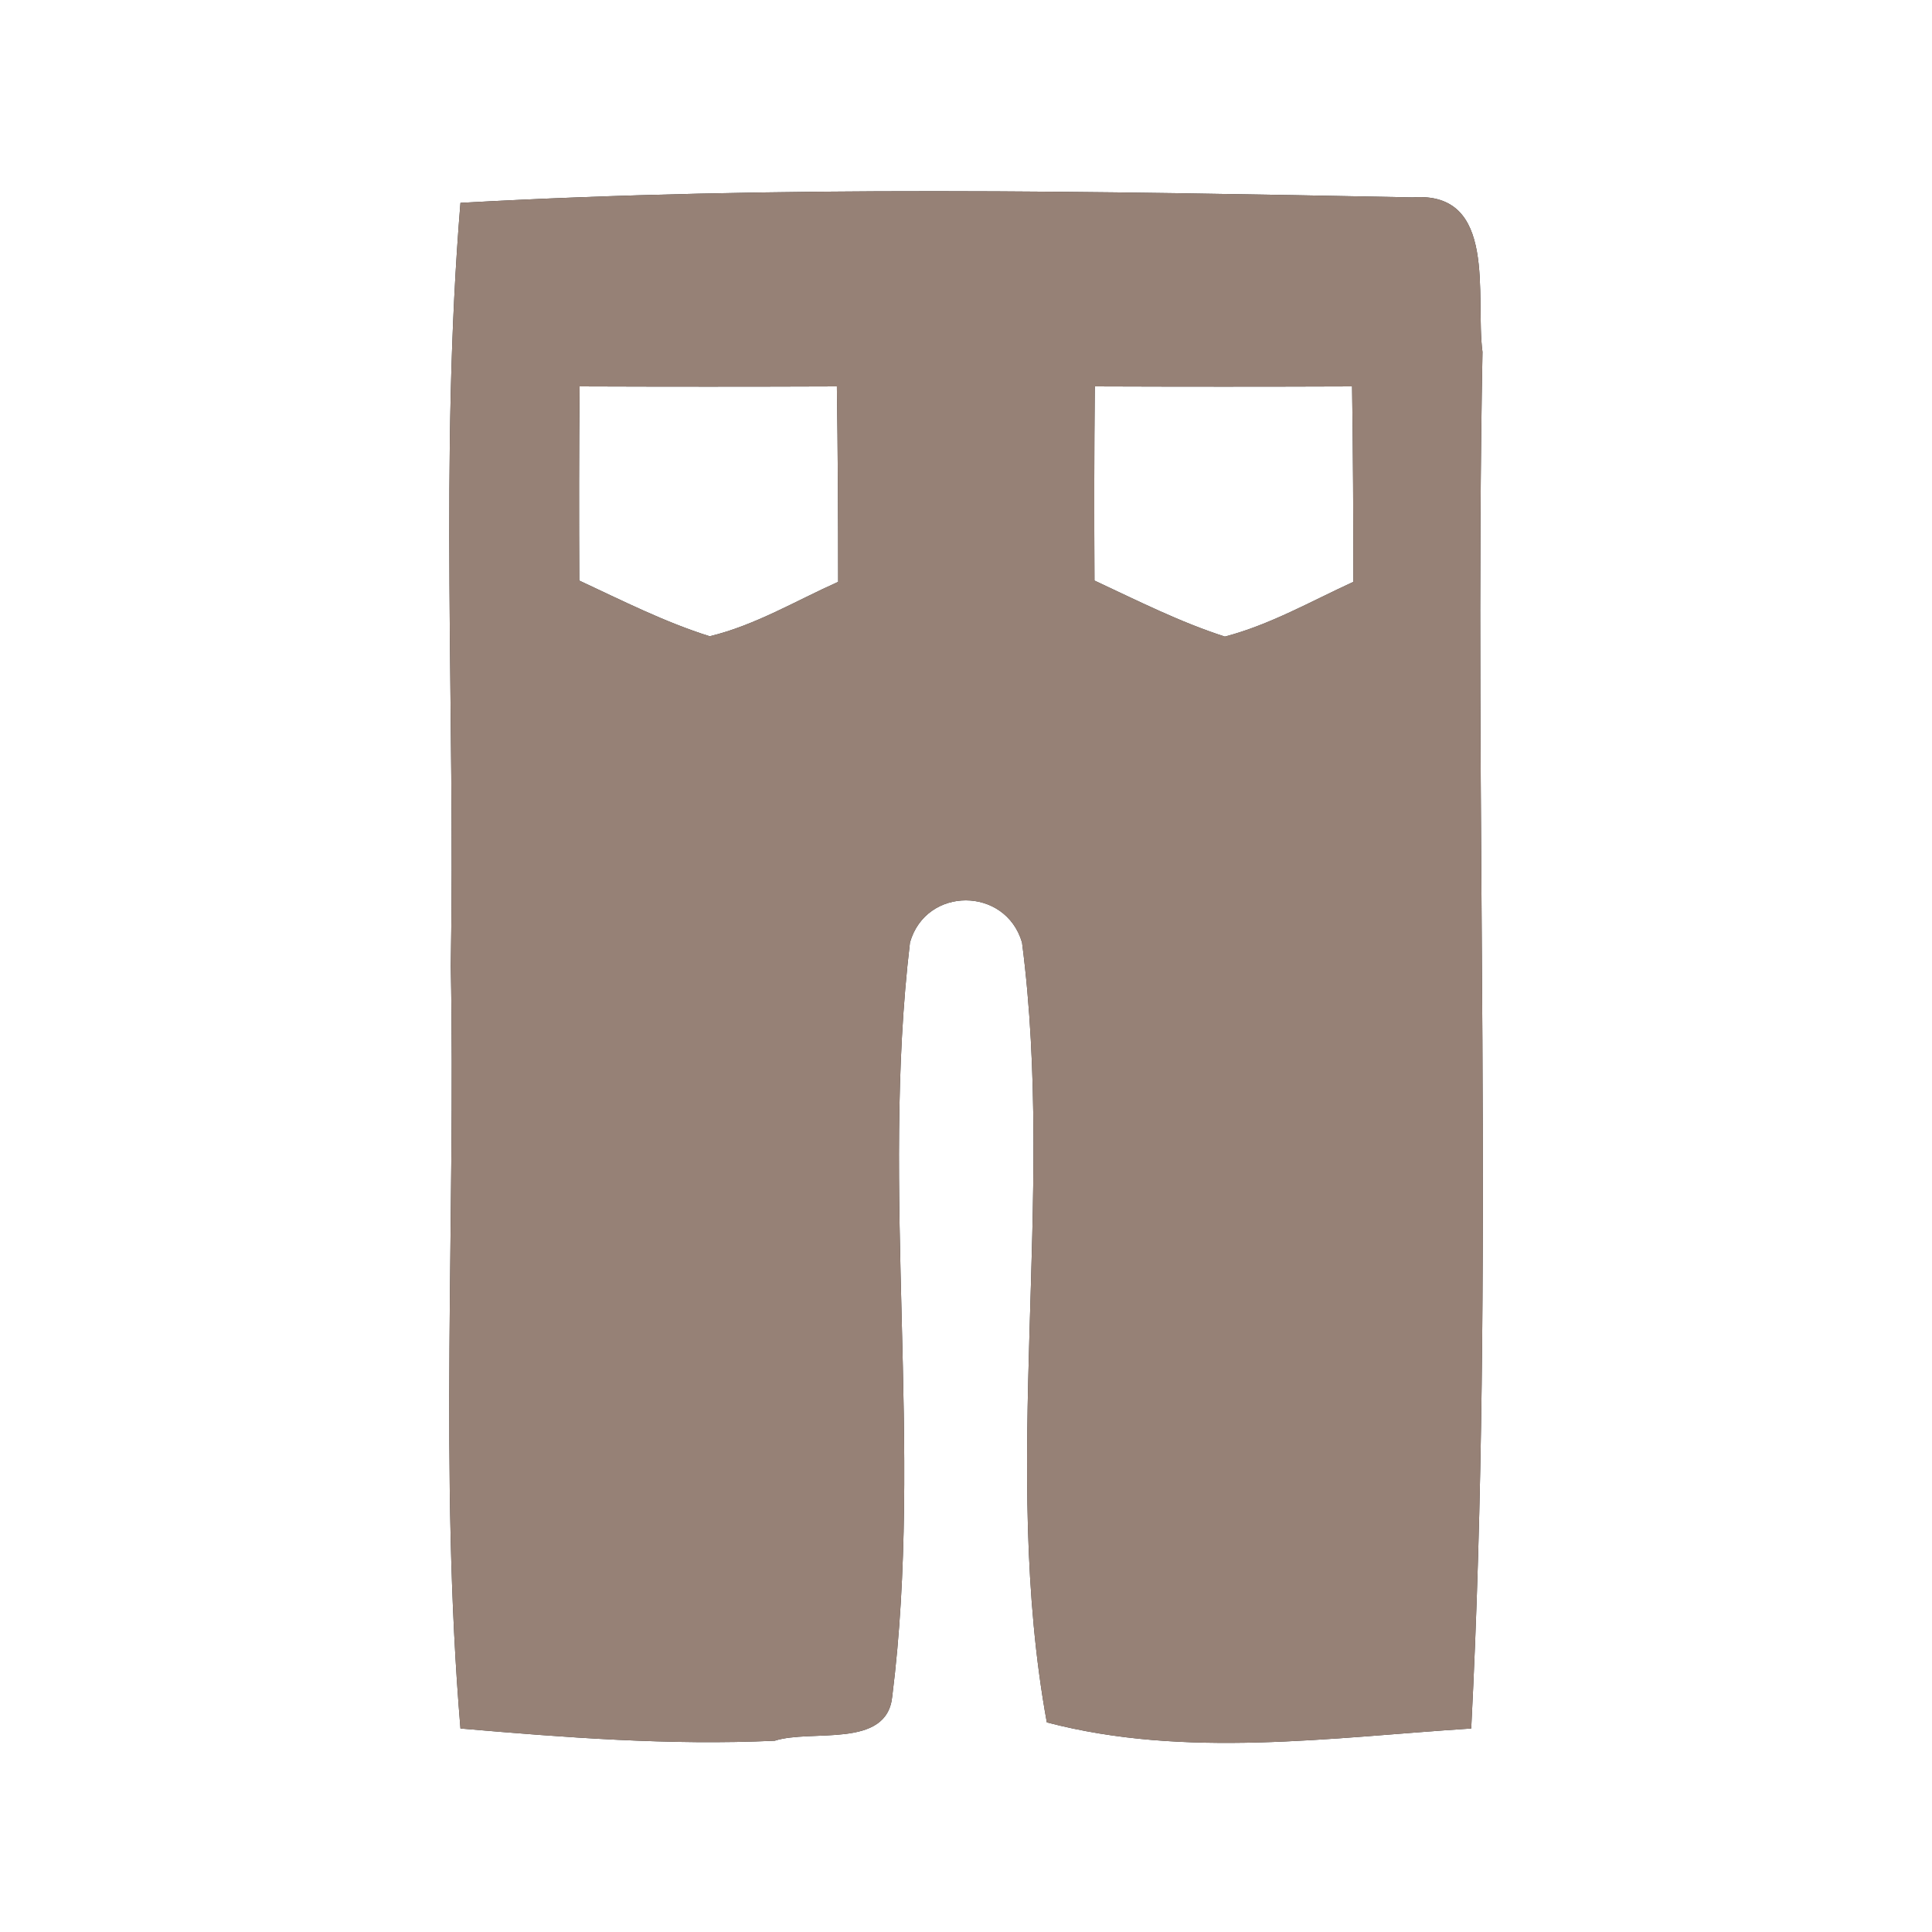 <?xml version="1.0" encoding="UTF-8" ?>
<!DOCTYPE svg PUBLIC "-//W3C//DTD SVG 1.1//EN" "http://www.w3.org/Graphics/SVG/1.1/DTD/svg11.dtd">
<svg width="60pt" height="60pt" viewBox="0 0 60 60" version="1.1" xmlns="http://www.w3.org/2000/svg">
<rect x="0" y="0" width="60" height="60" fill="#333333" stroke="none"/>
<g id="#ffffffff">
<path fill="#ffffff" opacity="1.00" d=" M 0.00 0.00 L 60.00 0.00 L 60.00 60.00 L 0.00 60.00 L 0.00 0.00 M 14.30 6.30 C 13.65 14.18 14.14 22.10 14.00 30.00 C 14.15 37.89 13.64 45.80 14.30 53.68 C 17.55 53.96 20.81 54.21 24.06 54.06 C 25.20 53.69 27.55 54.33 27.71 52.68 C 28.68 44.93 27.34 37.03 28.26 29.27 C 28.76 27.52 31.23 27.53 31.74 29.27 C 32.78 37.29 31.06 45.52 32.51 53.49 C 36.81 54.62 41.32 53.96 45.69 53.68 C 46.42 39.45 45.77 25.18 46.04 10.93 C 45.81 9.21 46.53 5.93 43.87 6.13 C 34.03 5.94 24.14 5.75 14.30 6.30 Z" />
<path fill="#ffffff" opacity="1.00" d=" M 18.00 12.00 C 20.67 12.01 23.33 12.01 25.99 12.00 C 26.02 14.02 26.03 16.05 26.03 18.07 C 24.71 18.66 23.45 19.42 22.04 19.76 C 20.64 19.32 19.32 18.65 17.99 18.03 C 17.98 16.02 17.98 14.01 18.00 12.00 Z" />
<path fill="#ffffff" opacity="1.00" d=" M 34.00 12.00 C 36.67 12.01 39.33 12.01 41.99 12.00 C 42.02 14.02 42.03 16.04 42.03 18.07 C 40.72 18.67 39.45 19.40 38.04 19.77 C 36.64 19.32 35.32 18.65 33.99 18.03 C 33.98 16.02 33.98 14.01 34.00 12.00 Z" />
</g>
<g id="#000000ff">
<path fill="#968176" opacity="1.00" d=" M 14.30 6.30 C 24.14 5.75 34.03 5.94 43.87 6.13 C 46.53 5.93 45.81 9.21 46.04 10.93 C 45.77 25.18 46.42 39.45 45.69 53.68 C 41.32 53.96 36.81 54.62 32.51 53.49 C 31.06 45.52 32.78 37.29 31.74 29.27 C 31.23 27.53 28.76 27.52 28.26 29.27 C 27.34 37.03 28.68 44.93 27.71 52.68 C 27.55 54.33 25.20 53.69 24.06 54.06 C 20.81 54.21 17.55 53.96 14.30 53.68 C 13.64 45.80 14.15 37.89 14.00 30.00 C 14.14 22.10 13.65 14.18 14.30 6.30 M 18.00 12.00 C 17.98 14.01 17.98 16.02 17.99 18.03 C 19.32 18.65 20.64 19.32 22.04 19.76 C 23.45 19.42 24.71 18.66 26.03 18.07 C 26.03 16.05 26.02 14.02 25.99 12.00 C 23.33 12.01 20.67 12.01 18.00 12.00 M 34.00 12.00 C 33.98 14.01 33.98 16.02 33.99 18.03 C 35.32 18.65 36.64 19.32 38.04 19.77 C 39.45 19.40 40.72 18.67 42.03 18.07 C 42.03 16.04 42.02 14.02 41.99 12.00 C 39.33 12.01 36.67 12.01 34.00 12.00 Z" />
</g>
</svg>
